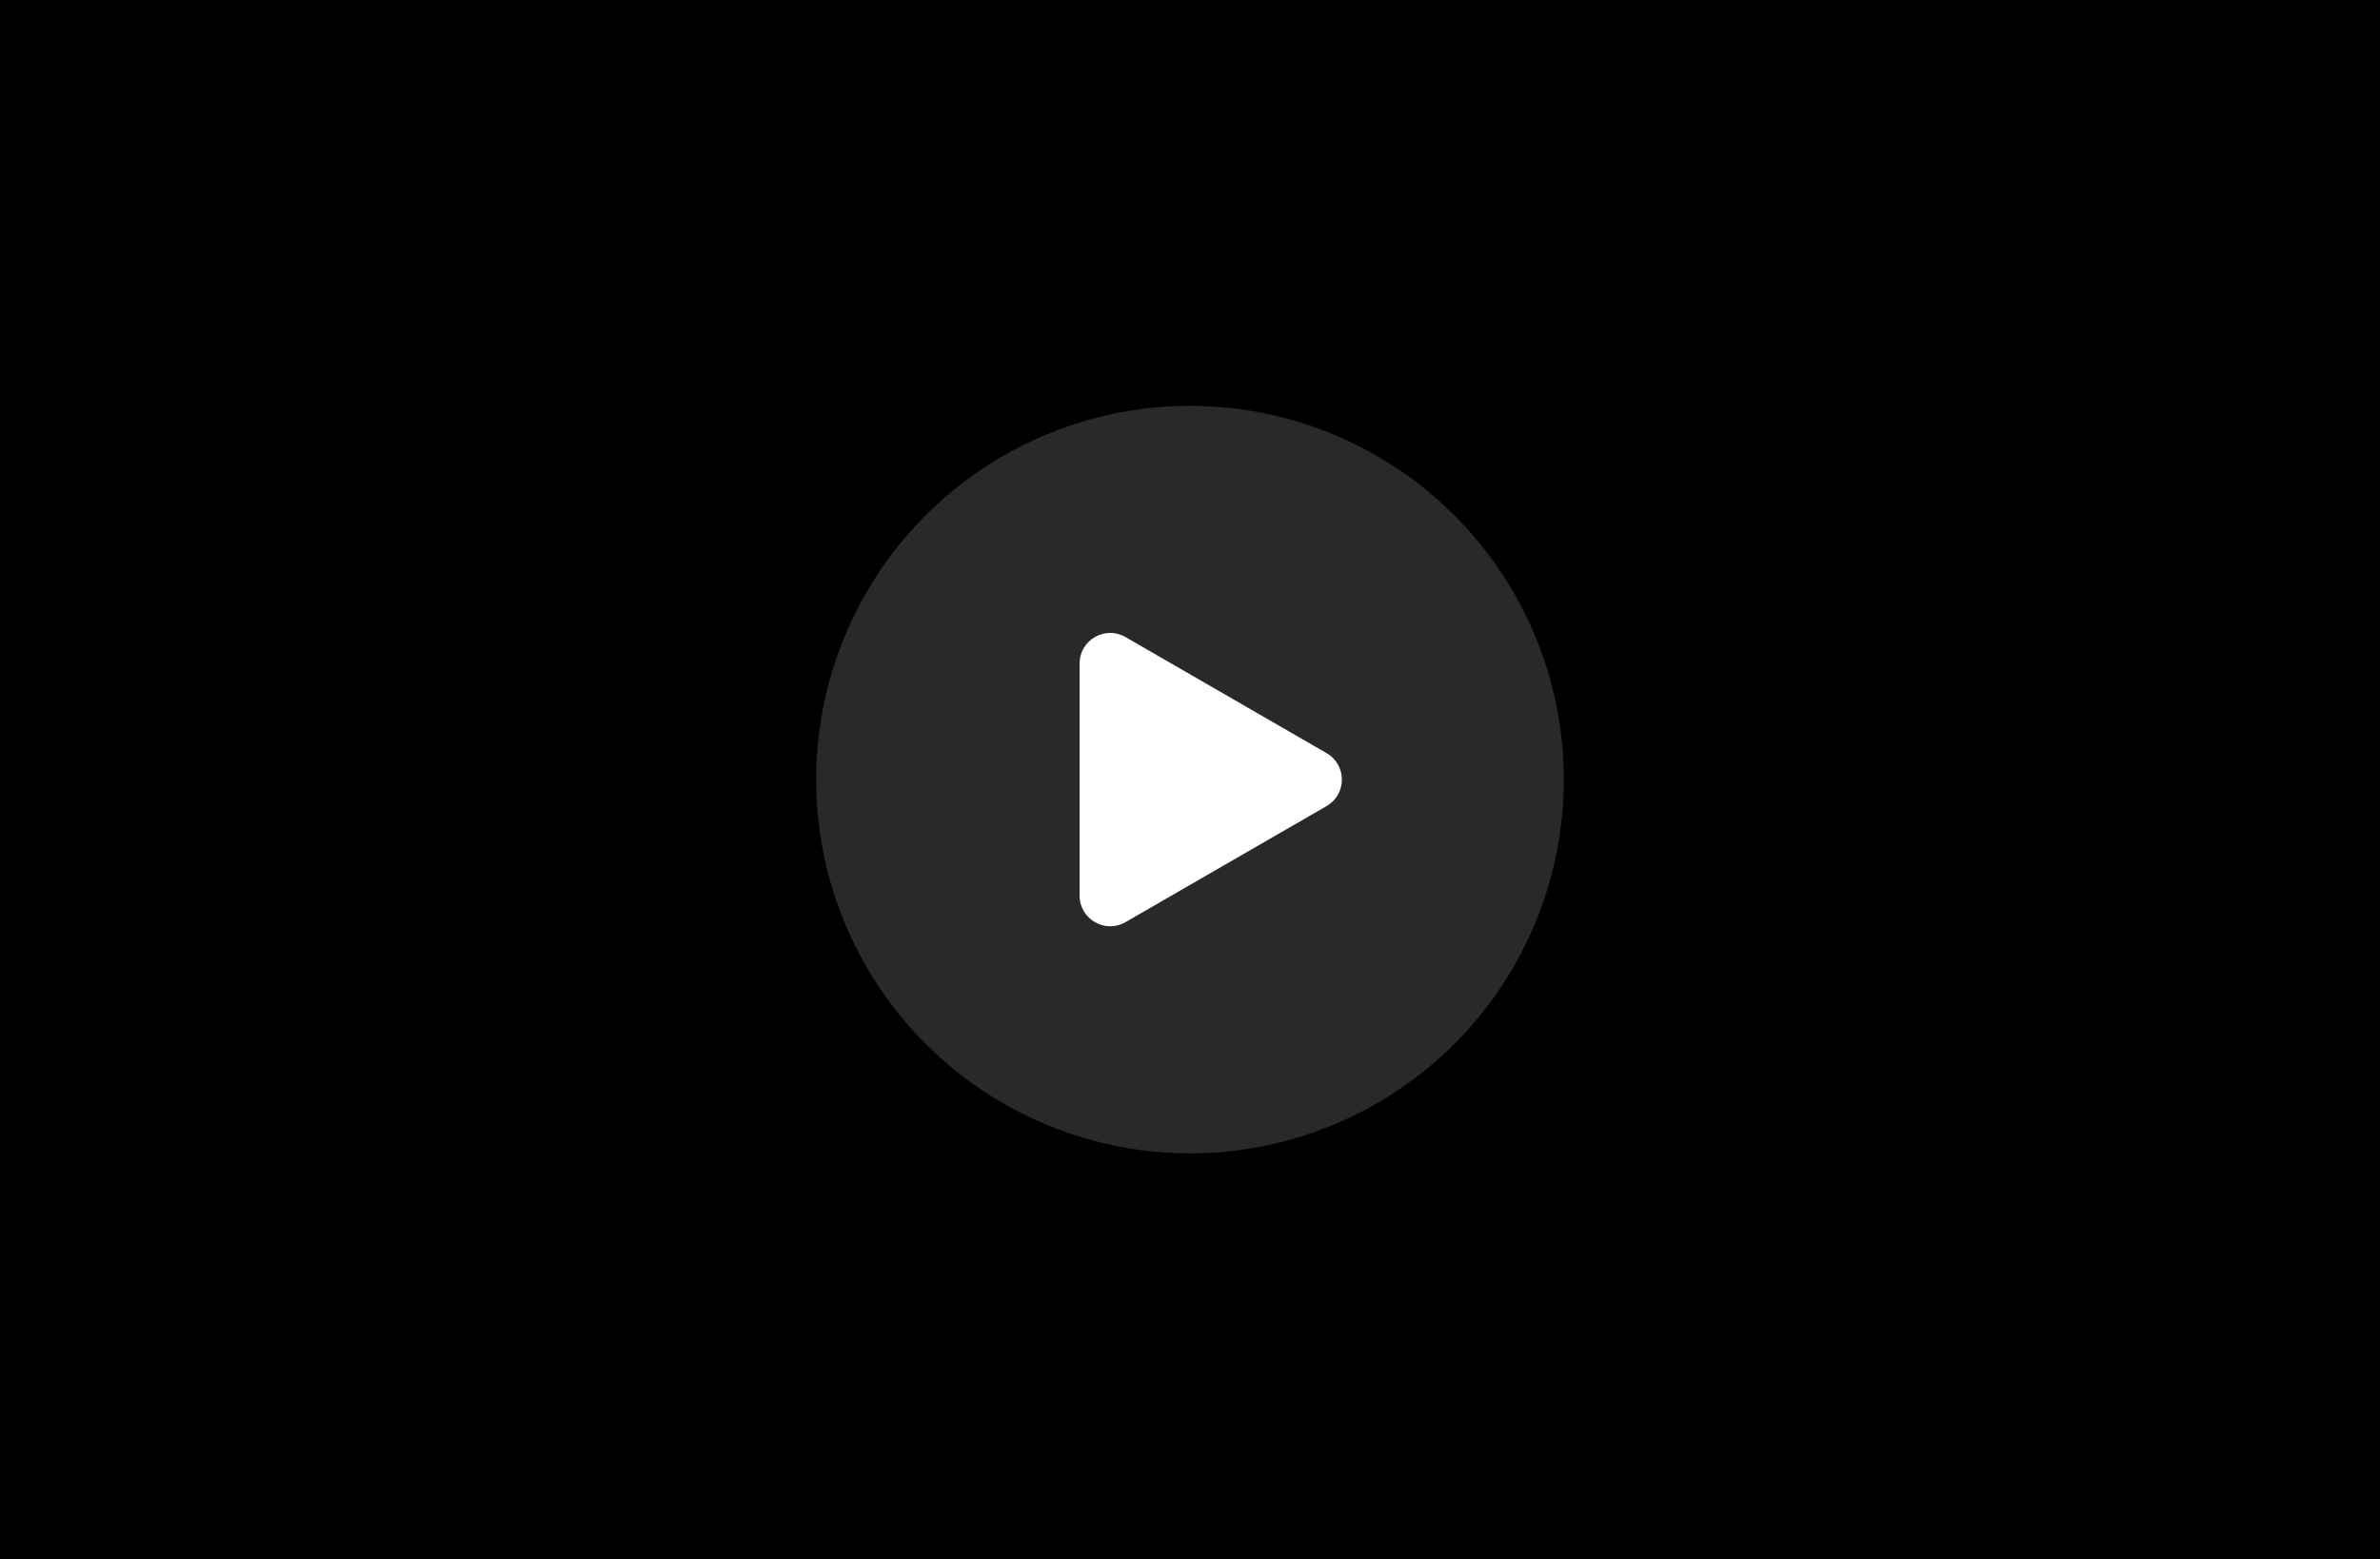 <?xml version="1.0" encoding="UTF-8"?>
<svg id="_ÎÓÈ_1" data-name="—ÎÓÈ_1" xmlns="http://www.w3.org/2000/svg" viewBox="0 0 2374.53 1556">
  <defs>
    <style>
      .cls-1 {
        fill: #fff;
      }

      .cls-2 {
        fill: #f2f2f2;
        opacity: .17;
      }
    </style>
  </defs>
  <rect width="2374.53" height="1556"/>
  <circle class="cls-2" cx="1187.26" cy="778" r="373"/>
  <path class="cls-1" d="m1323.52,751.57l-200.61-115.82c-20.35-11.75-45.78,2.94-45.78,26.43v231.64c0,23.49,25.43,38.18,45.78,26.43l200.61-115.82c20.35-11.75,20.35-41.11,0-52.86Z"/>
</svg>